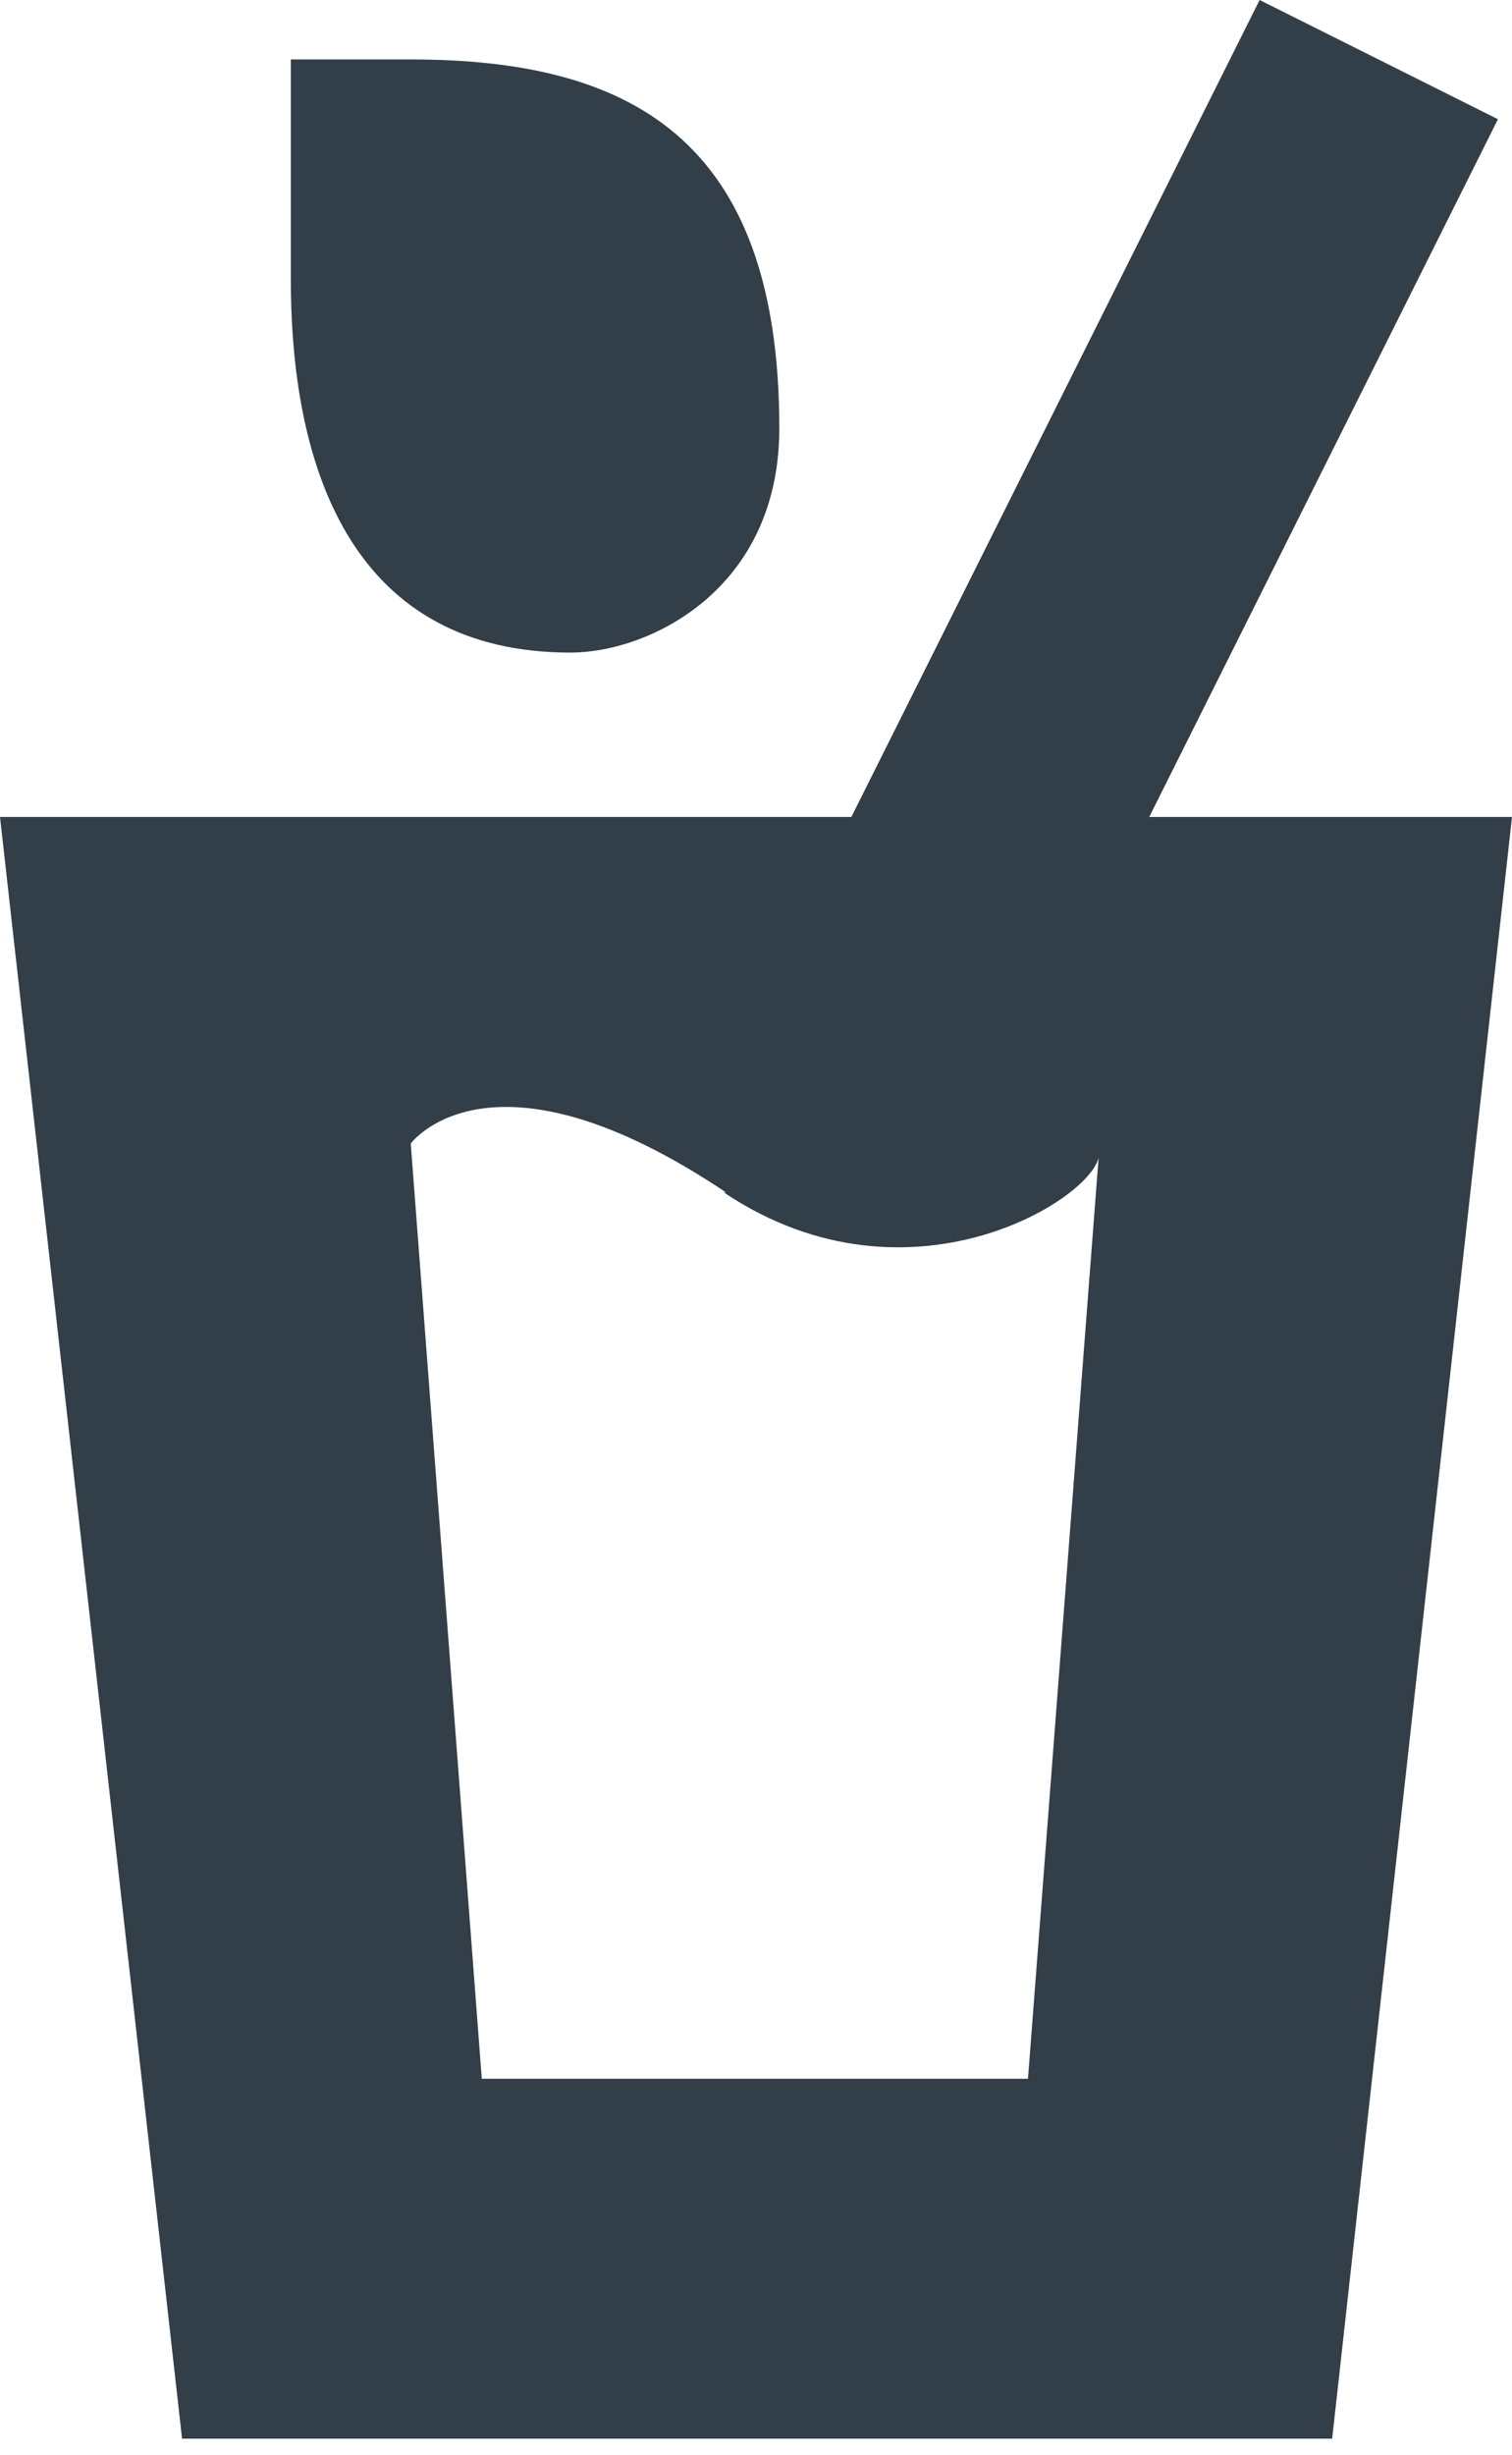 <svg width="53" height="86" viewBox="0 0 53 86" fill="none" xmlns="http://www.w3.org/2000/svg">
<path d="M47.085 28.622H0L6.382 85.436H46.696L53 28.622H47.085ZM25.372 41.775C31.987 46.211 38.68 41.775 38.524 40.374L36.034 72.828H16.888L14.398 40.063C14.398 40.063 17.2 36.249 25.449 41.775H25.372Z" fill="#323E48"/>
<path d="M10.195 9.788V2.083H14.398C22.025 2.083 27.317 4.807 27.317 15.002C27.317 20.684 22.725 22.863 20.002 22.863C12.53 22.863 10.195 16.714 10.195 9.788Z" fill="#323E48"/>
<path fill-rule="evenodd" clip-rule="evenodd" d="M52.507 4.177L36.941 35.307L28.588 31.131L44.153 0L52.507 4.177Z" fill="#323E48"/>
</svg>

